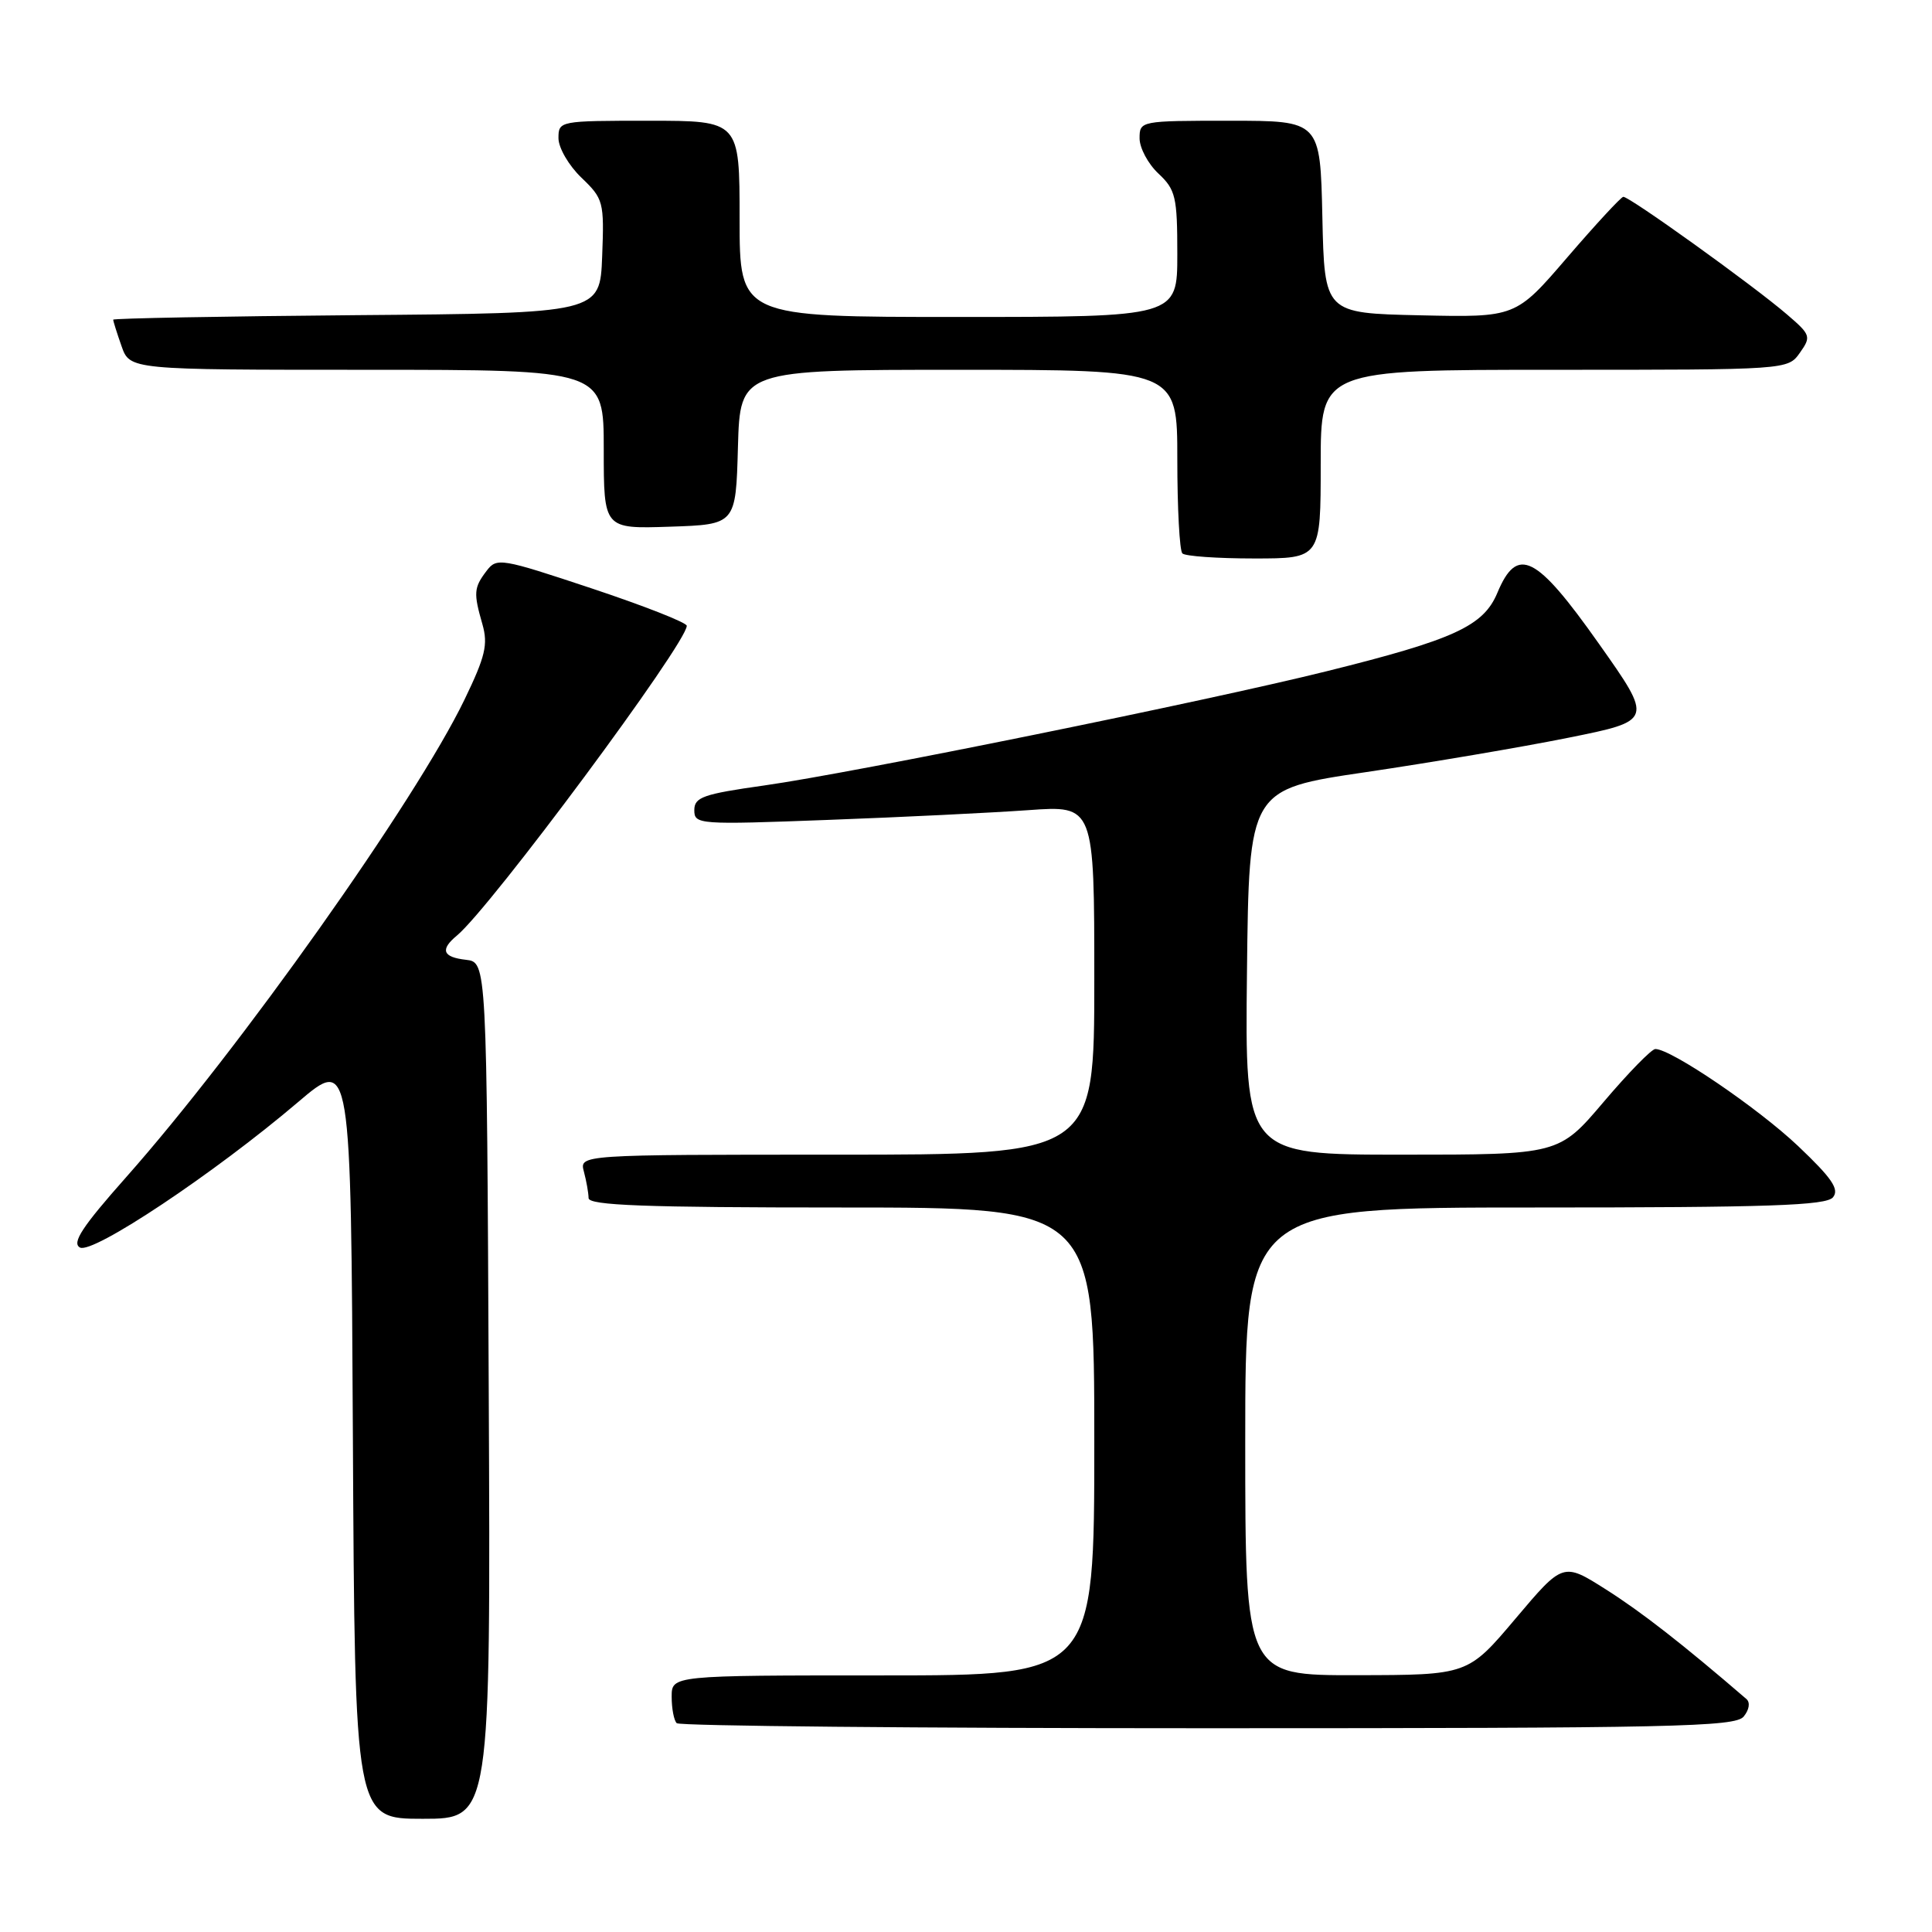 <?xml version="1.0" encoding="UTF-8" standalone="no"?>
<!DOCTYPE svg PUBLIC "-//W3C//DTD SVG 1.1//EN" "http://www.w3.org/Graphics/SVG/1.1/DTD/svg11.dtd" >
<svg xmlns="http://www.w3.org/2000/svg" xmlns:xlink="http://www.w3.org/1999/xlink" version="1.1" viewBox="0 0 256 256">
 <g >
 <path fill="currentColor"
d=" M 64.76 184.25 C 64.50 127.50 64.50 127.50 61.75 127.18 C 58.65 126.83 58.28 125.84 60.55 123.96 C 65.01 120.26 91.00 85.23 91.00 82.92 C 91.00 82.50 85.35 80.28 78.44 77.98 C 66.36 73.96 65.82 73.86 64.47 75.65 C 62.78 77.87 62.73 78.57 63.92 82.71 C 64.69 85.40 64.31 86.99 61.55 92.70 C 55.08 106.10 31.68 139.11 16.70 156.00 C 10.90 162.54 9.49 164.69 10.59 165.30 C 12.25 166.24 28.42 155.46 39.50 146.03 C 46.50 140.07 46.50 140.07 46.76 190.54 C 47.02 241.00 47.02 241.00 56.02 241.00 C 65.02 241.00 65.02 241.00 64.76 184.25 Z  M 231.04 227.46 C 231.78 226.56 231.94 225.59 231.41 225.13 C 222.95 217.84 217.48 213.58 212.81 210.62 C 207.12 207.01 207.12 207.01 200.81 214.48 C 194.50 221.95 194.50 221.95 179.75 221.97 C 165.00 222.00 165.00 222.00 165.00 191.00 C 165.00 160.00 165.00 160.00 203.38 160.00 C 234.37 160.00 241.97 159.74 242.88 158.65 C 243.75 157.59 242.75 156.12 238.25 151.85 C 232.94 146.82 221.44 139.00 219.34 139.00 C 218.84 139.00 215.77 142.15 212.50 146.00 C 206.56 153.00 206.56 153.00 185.76 153.00 C 164.96 153.00 164.96 153.00 165.23 128.79 C 165.50 104.59 165.50 104.59 181.00 102.31 C 189.53 101.05 201.58 99.01 207.79 97.76 C 219.07 95.49 219.07 95.49 211.83 85.25 C 203.53 73.50 201.04 72.26 198.41 78.55 C 196.57 82.96 192.70 84.74 175.80 88.94 C 159.70 92.94 113.03 102.42 101.25 104.08 C 93.17 105.22 92.00 105.63 92.00 107.35 C 92.00 109.25 92.55 109.29 109.75 108.64 C 119.51 108.28 131.44 107.69 136.25 107.35 C 145.00 106.72 145.00 106.72 145.00 129.86 C 145.00 153.00 145.00 153.00 110.88 153.00 C 76.77 153.00 76.77 153.00 77.37 155.25 C 77.70 156.49 77.98 158.06 77.99 158.75 C 78.00 159.72 85.37 160.00 111.50 160.00 C 145.00 160.00 145.00 160.00 145.00 191.00 C 145.00 222.00 145.00 222.00 117.00 222.00 C 89.00 222.00 89.00 222.00 89.00 224.83 C 89.00 226.39 89.30 227.97 89.67 228.33 C 90.03 228.70 121.70 229.00 160.04 229.00 C 221.64 229.00 229.90 228.82 231.04 227.46 Z  M 175.00 61.50 C 175.00 49.00 175.00 49.00 205.94 49.00 C 236.89 49.00 236.89 49.00 238.49 46.75 C 240.01 44.60 239.94 44.37 236.79 41.67 C 232.32 37.82 215.83 25.98 215.09 26.08 C 214.77 26.13 211.43 29.74 207.67 34.11 C 200.84 42.06 200.84 42.06 188.17 41.78 C 175.50 41.50 175.50 41.50 175.22 28.75 C 174.94 16.00 174.94 16.00 162.97 16.00 C 151.11 16.00 151.00 16.02 151.00 18.33 C 151.00 19.60 152.12 21.71 153.50 23.00 C 155.78 25.14 156.00 26.09 156.00 33.67 C 156.00 42.00 156.00 42.00 127.00 42.00 C 98.00 42.00 98.00 42.00 98.00 29.00 C 98.00 16.00 98.00 16.00 86.00 16.00 C 74.13 16.00 74.00 16.02 74.00 18.31 C 74.00 19.59 75.37 21.94 77.04 23.54 C 79.96 26.34 80.07 26.73 79.79 33.97 C 79.50 41.50 79.50 41.50 47.25 41.76 C 29.51 41.91 15.00 42.18 15.00 42.36 C 15.00 42.55 15.49 44.12 16.10 45.85 C 17.20 49.00 17.20 49.00 48.60 49.00 C 80.00 49.00 80.00 49.00 80.00 59.54 C 80.00 70.08 80.00 70.08 88.75 69.79 C 97.50 69.50 97.50 69.50 97.78 59.25 C 98.07 49.00 98.07 49.00 127.03 49.00 C 156.00 49.00 156.00 49.00 156.00 60.83 C 156.00 67.34 156.30 72.97 156.67 73.33 C 157.03 73.70 161.31 74.00 166.17 74.00 C 175.00 74.00 175.00 74.00 175.00 61.50 Z "/>
</g>
</svg>